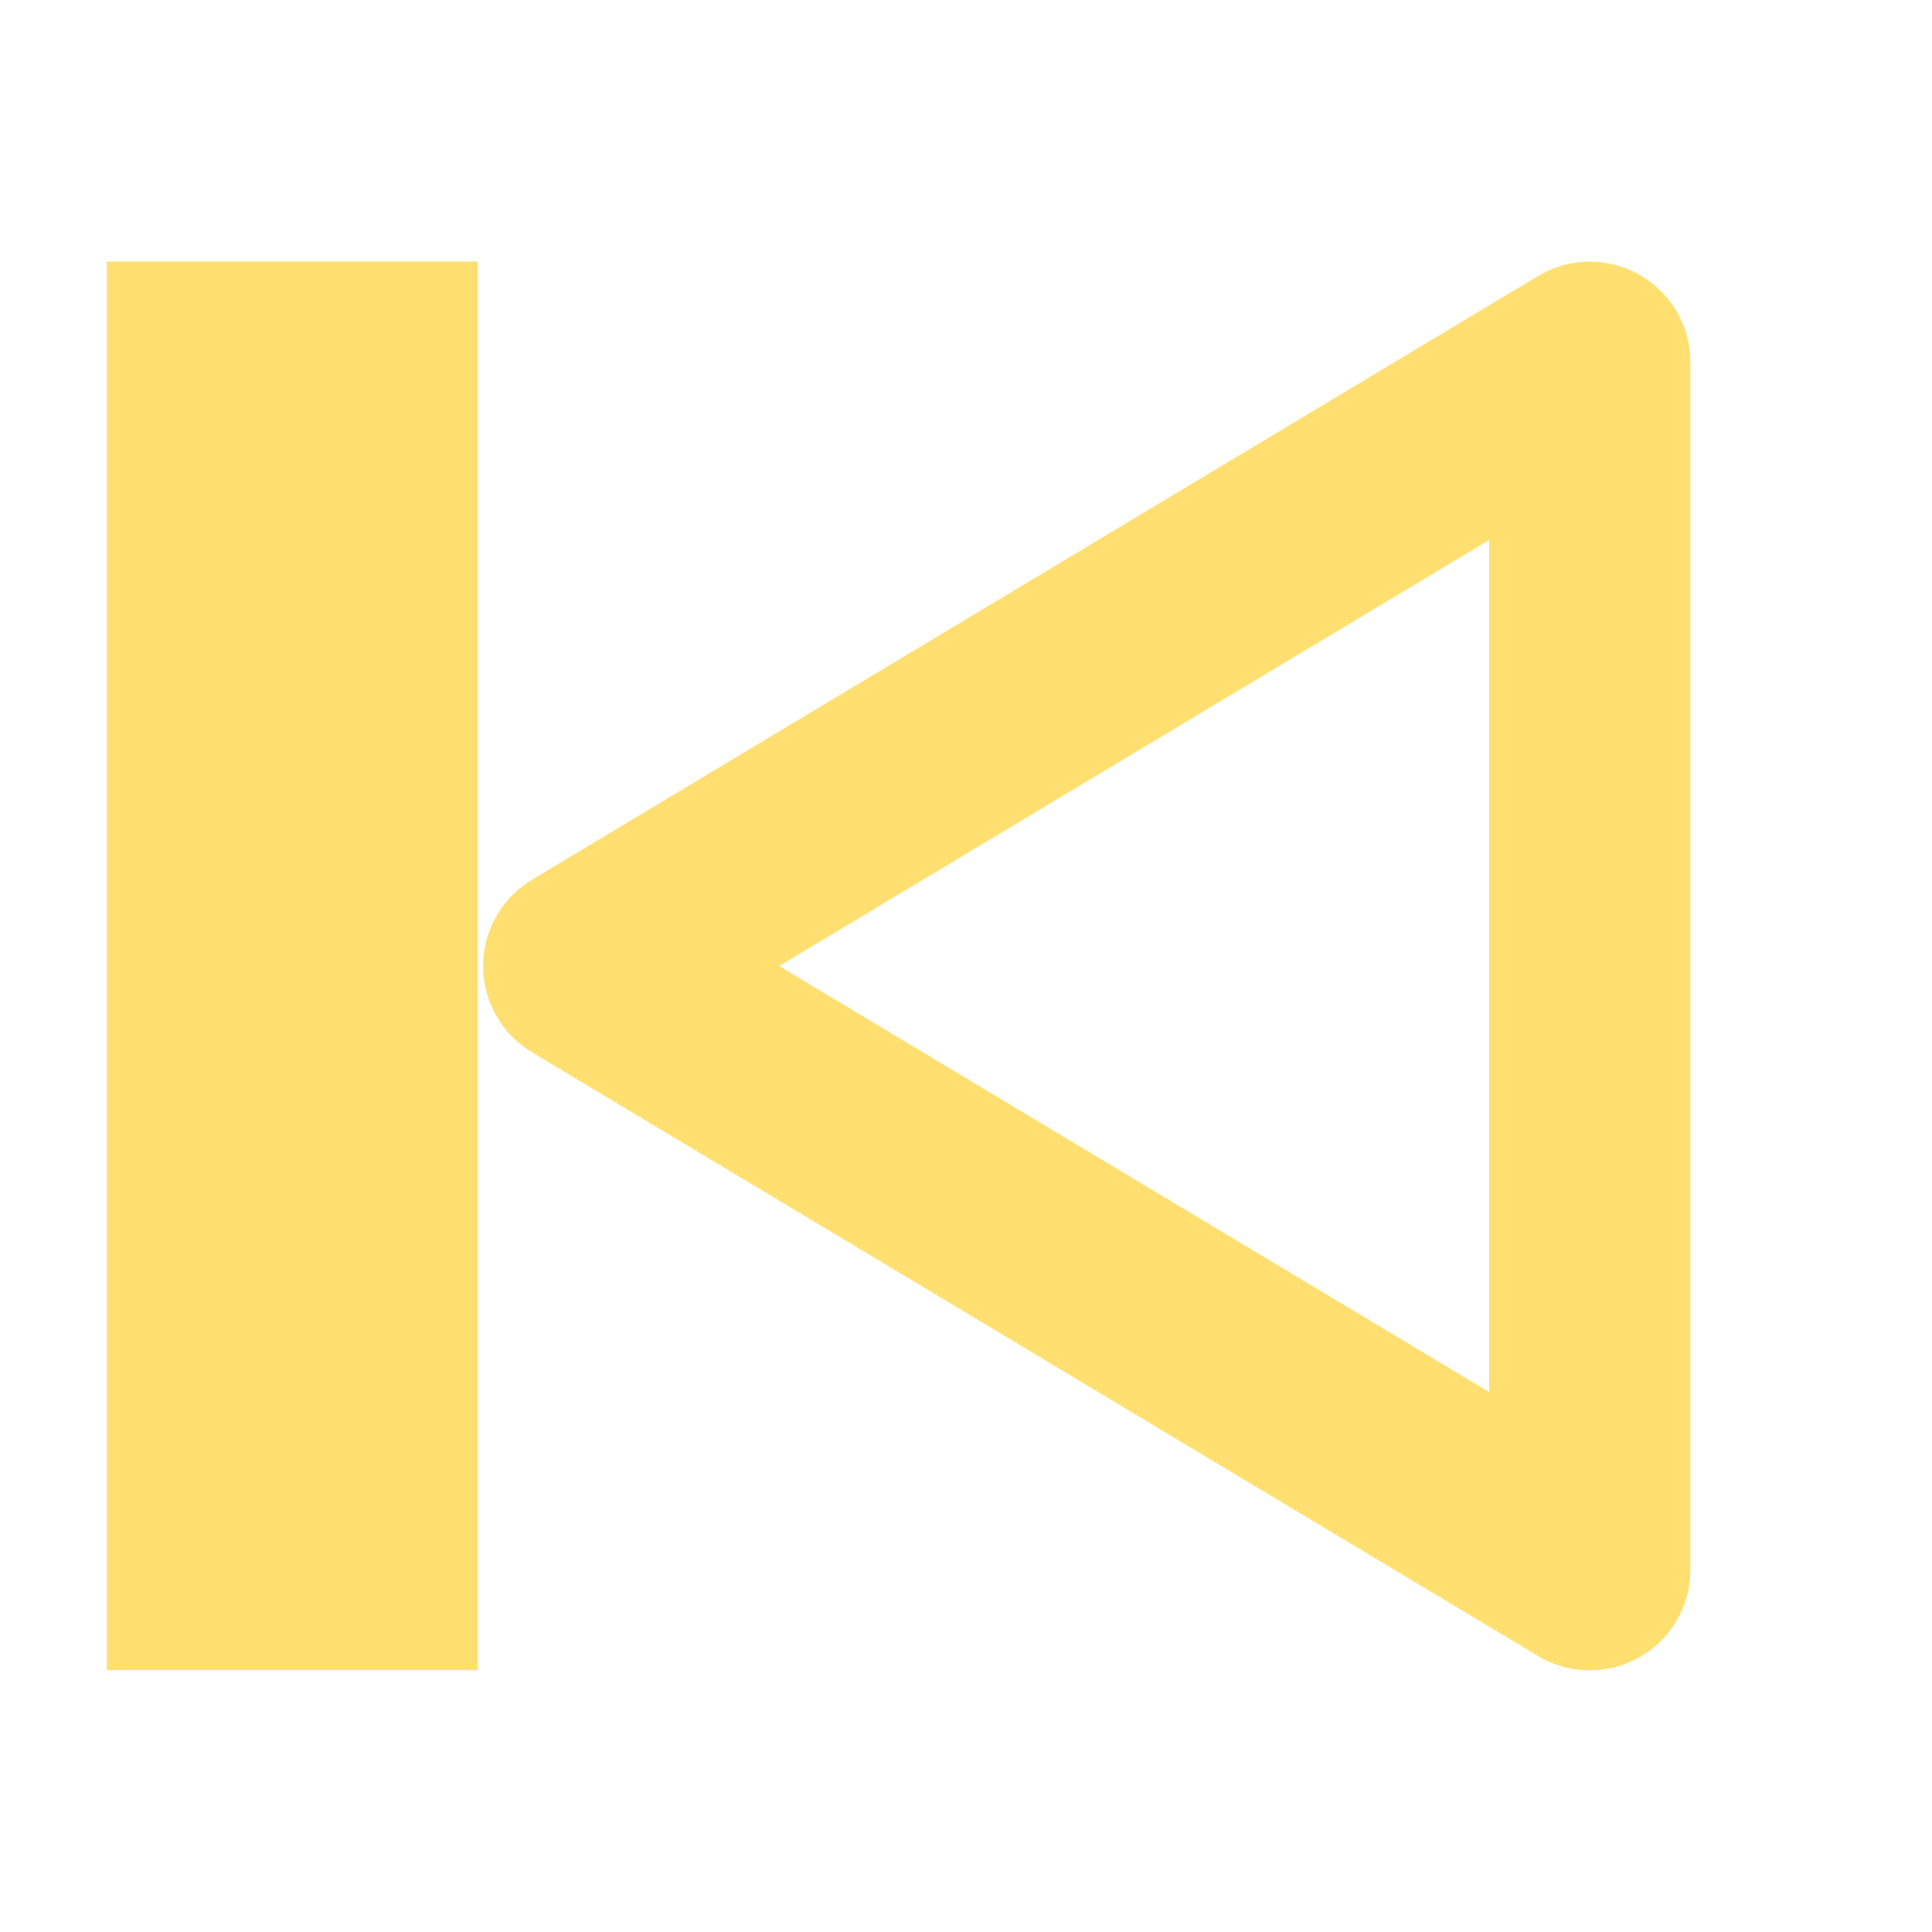 <?xml version="1.0" encoding="UTF-8" standalone="no"?>
<svg
   width="8"
   height="8"
   viewBox="0 0 8 8"
   version="1.1"
   id="svg1"
   sodipodi:docname="media-step-backward.svg"
   inkscape:version="1.4.2 (ebf0e940d0, 2025-05-08)"
   xmlns:inkscape="http://www.inkscape.org/namespaces/inkscape"
   xmlns:sodipodi="http://sodipodi.sourceforge.net/DTD/sodipodi-0.dtd"
   xmlns="http://www.w3.org/2000/svg"
   xmlns:svg="http://www.w3.org/2000/svg">
  <defs
     id="defs1" />
  <sodipodi:namedview
     id="namedview1"
     pagecolor="#ffffff"
     bordercolor="#666666"
     borderopacity="1.0"
     inkscape:showpageshadow="2"
     inkscape:pageopacity="0.0"
     inkscape:pagecheckerboard="0"
     inkscape:deskcolor="#d1d1d1"
     inkscape:zoom="97.5"
     inkscape:cx="4"
     inkscape:cy="4"
     inkscape:window-width="1920"
     inkscape:window-height="998"
     inkscape:window-x="0"
     inkscape:window-y="0"
     inkscape:window-maximized="1"
     inkscape:current-layer="svg1"
     showguides="true" />
  <path
     d="M 2.417,4 6.583,6.5 V 1.5 Z"
     id="path1"
     style="fill:none;fill-opacity:1;stroke:#ffdf6f;stroke-width:0.833;stroke-linejoin:round"
     sodipodi:nodetypes="cccc" />
  <rect
     style="fill:#ffdf6f;fill-rule:evenodd;stroke-width:47.7;stroke-linejoin:round"
     id="rect1"
     width="1.536"
     height="5.833"
     x="0.442"
     y="1.083" />
</svg>
